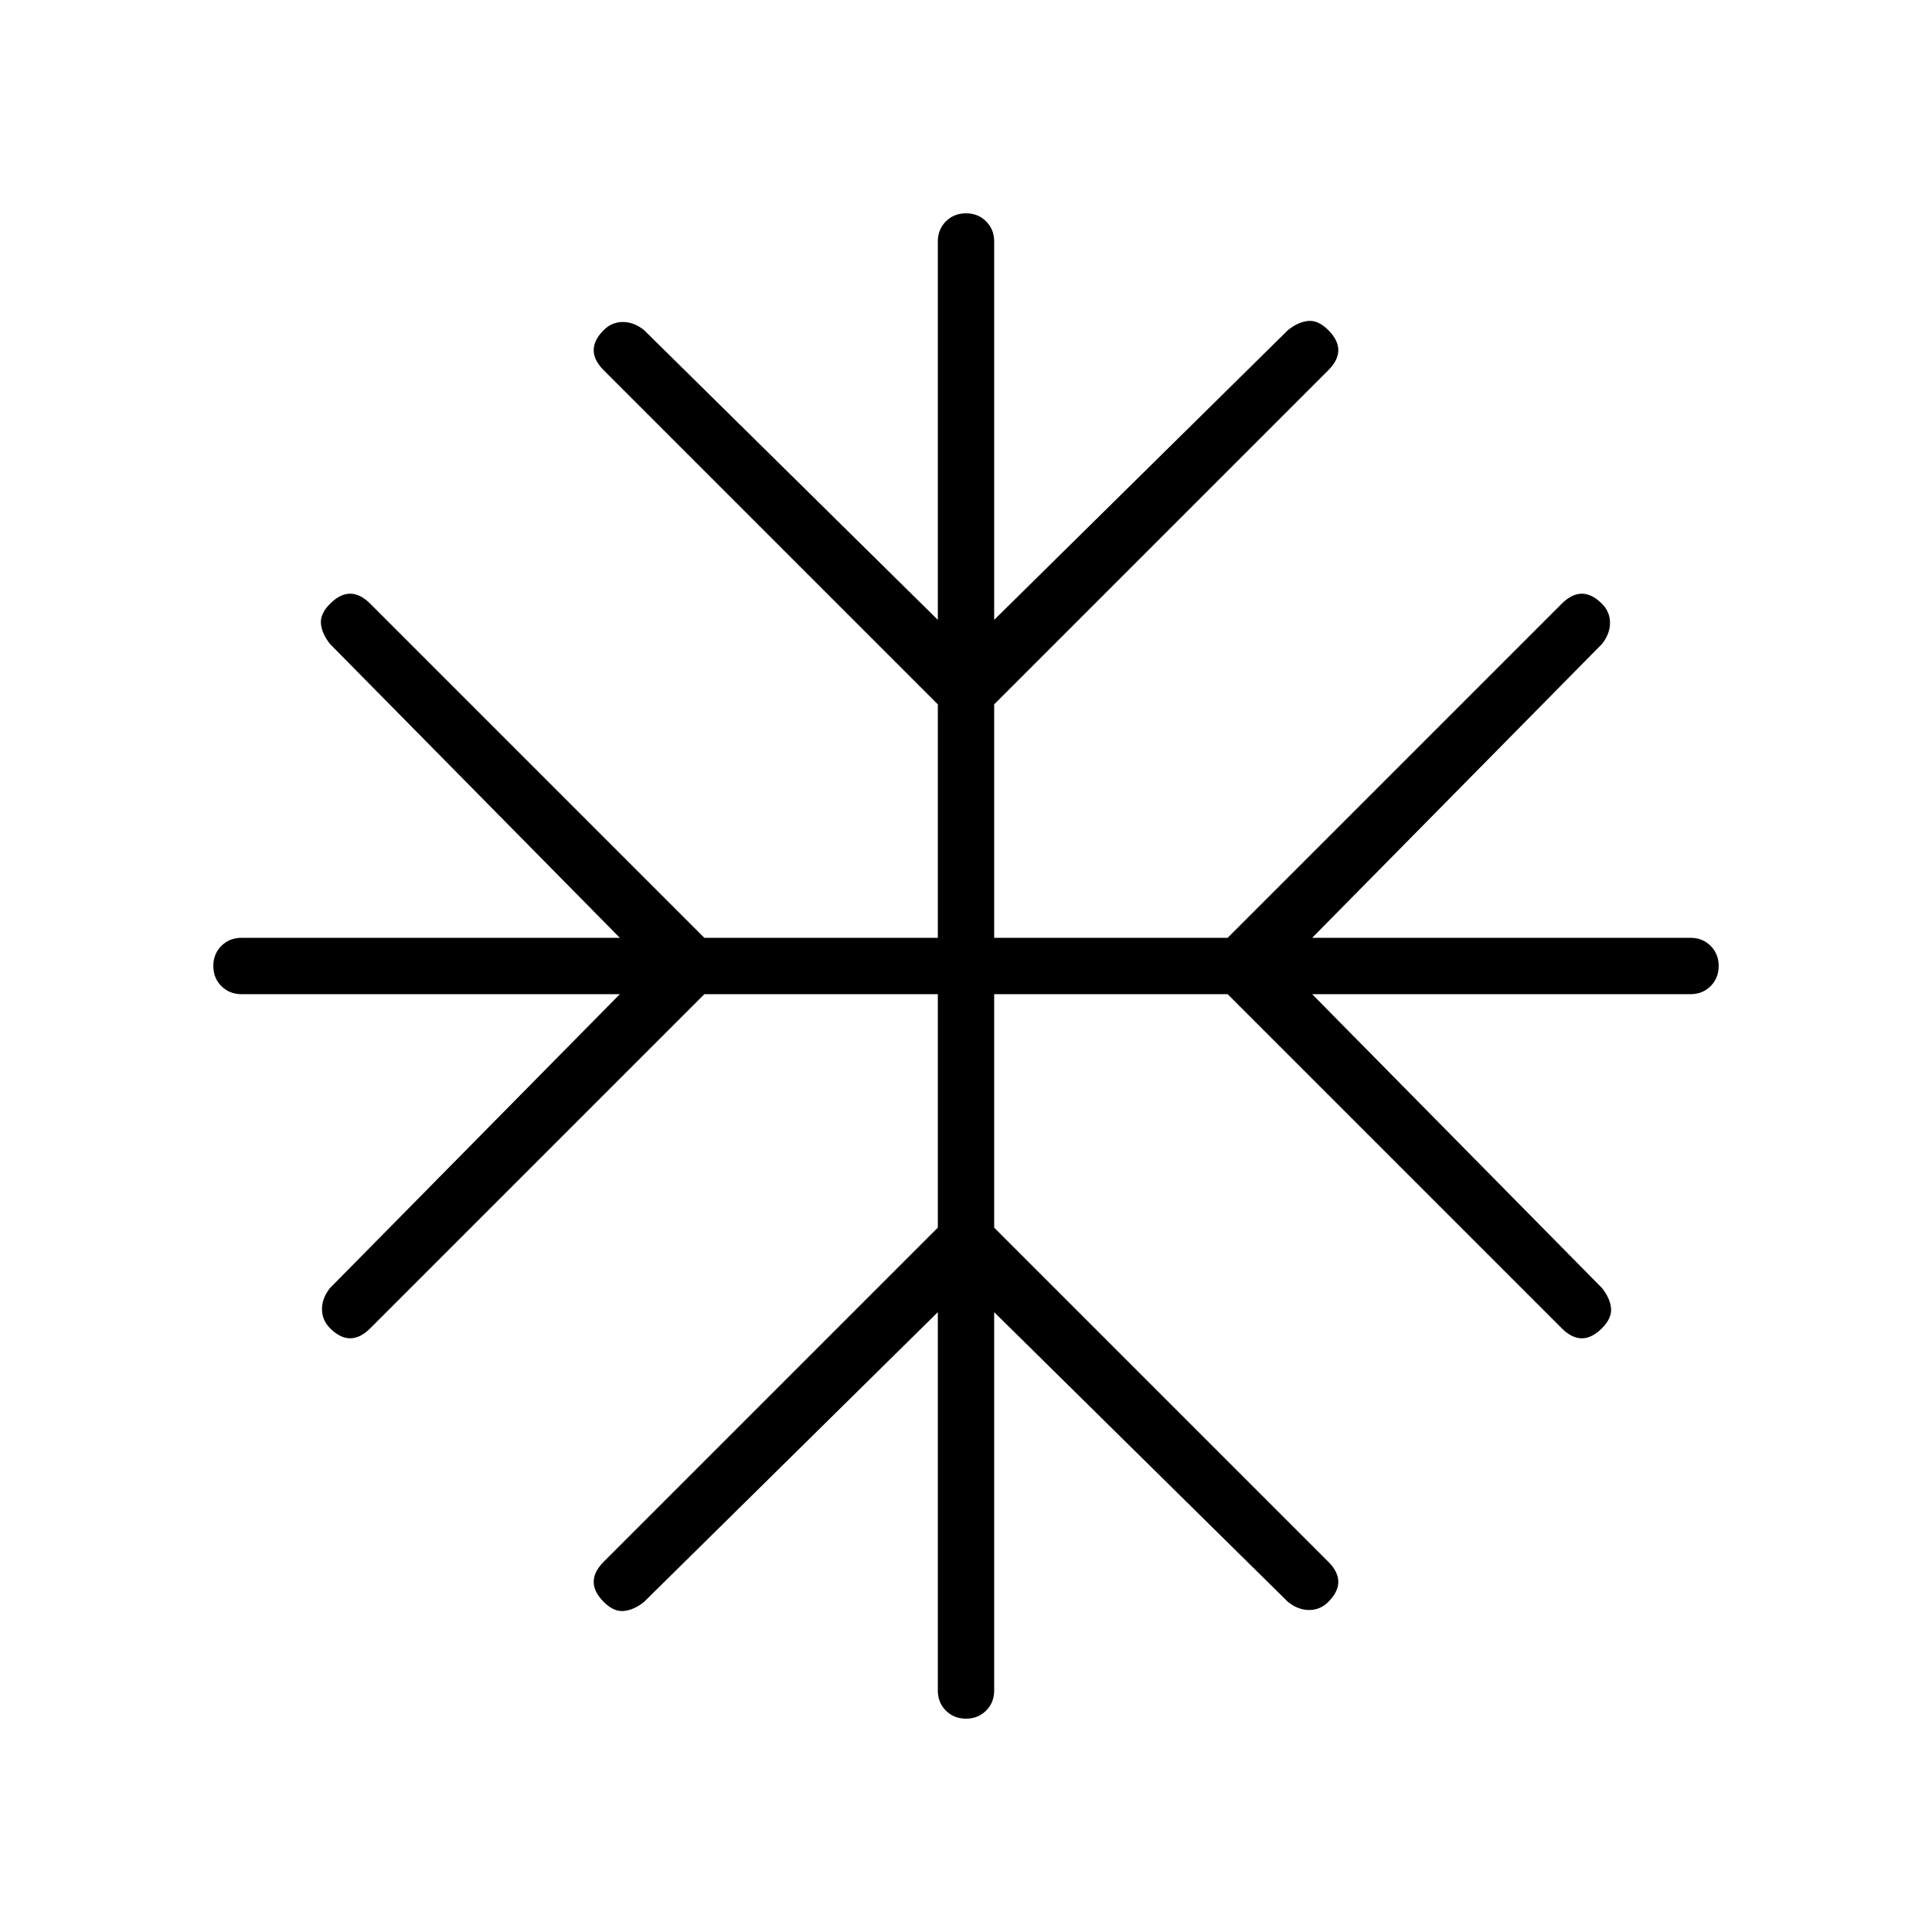 <svg xmlns="http://www.w3.org/2000/svg" height="24" width="24"><path d="M12 21.35Q11.85 21.35 11.75 21.25Q11.65 21.15 11.65 21V16.3L8 19.9Q7.875 20 7.75 20.012Q7.625 20.025 7.5 19.9Q7.375 19.775 7.375 19.65Q7.375 19.525 7.5 19.4L11.65 15.25V12.35H8.75L4.6 16.5Q4.475 16.625 4.35 16.625Q4.225 16.625 4.1 16.5Q4 16.4 4 16.262Q4 16.125 4.1 16L7.7 12.35H3Q2.85 12.35 2.75 12.25Q2.65 12.15 2.65 12Q2.65 11.85 2.75 11.75Q2.85 11.65 3 11.65H7.7L4.1 8Q4 7.875 3.987 7.75Q3.975 7.625 4.1 7.5Q4.225 7.375 4.35 7.375Q4.475 7.375 4.6 7.5L8.75 11.65H11.65V8.75L7.5 4.6Q7.375 4.475 7.375 4.35Q7.375 4.225 7.5 4.1Q7.6 4 7.738 4Q7.875 4 8 4.1L11.65 7.7V3Q11.65 2.85 11.75 2.75Q11.85 2.65 12 2.65Q12.15 2.65 12.25 2.75Q12.35 2.85 12.35 3V7.7L16 4.1Q16.125 4 16.25 3.987Q16.375 3.975 16.5 4.1Q16.625 4.225 16.625 4.35Q16.625 4.475 16.5 4.6L12.35 8.75V11.65H15.25L19.4 7.5Q19.525 7.375 19.65 7.375Q19.775 7.375 19.9 7.5Q20 7.6 20 7.737Q20 7.875 19.9 8L16.3 11.65H21Q21.15 11.65 21.25 11.75Q21.35 11.85 21.35 12Q21.35 12.15 21.25 12.25Q21.15 12.35 21 12.35H16.3L19.9 16Q20 16.125 20.013 16.25Q20.025 16.375 19.9 16.5Q19.775 16.625 19.65 16.625Q19.525 16.625 19.4 16.5L15.25 12.35H12.35V15.25L16.5 19.4Q16.625 19.525 16.625 19.65Q16.625 19.775 16.5 19.9Q16.4 20 16.263 20Q16.125 20 16 19.9L12.35 16.3V21Q12.35 21.15 12.25 21.25Q12.15 21.35 12 21.35Z"/></svg>